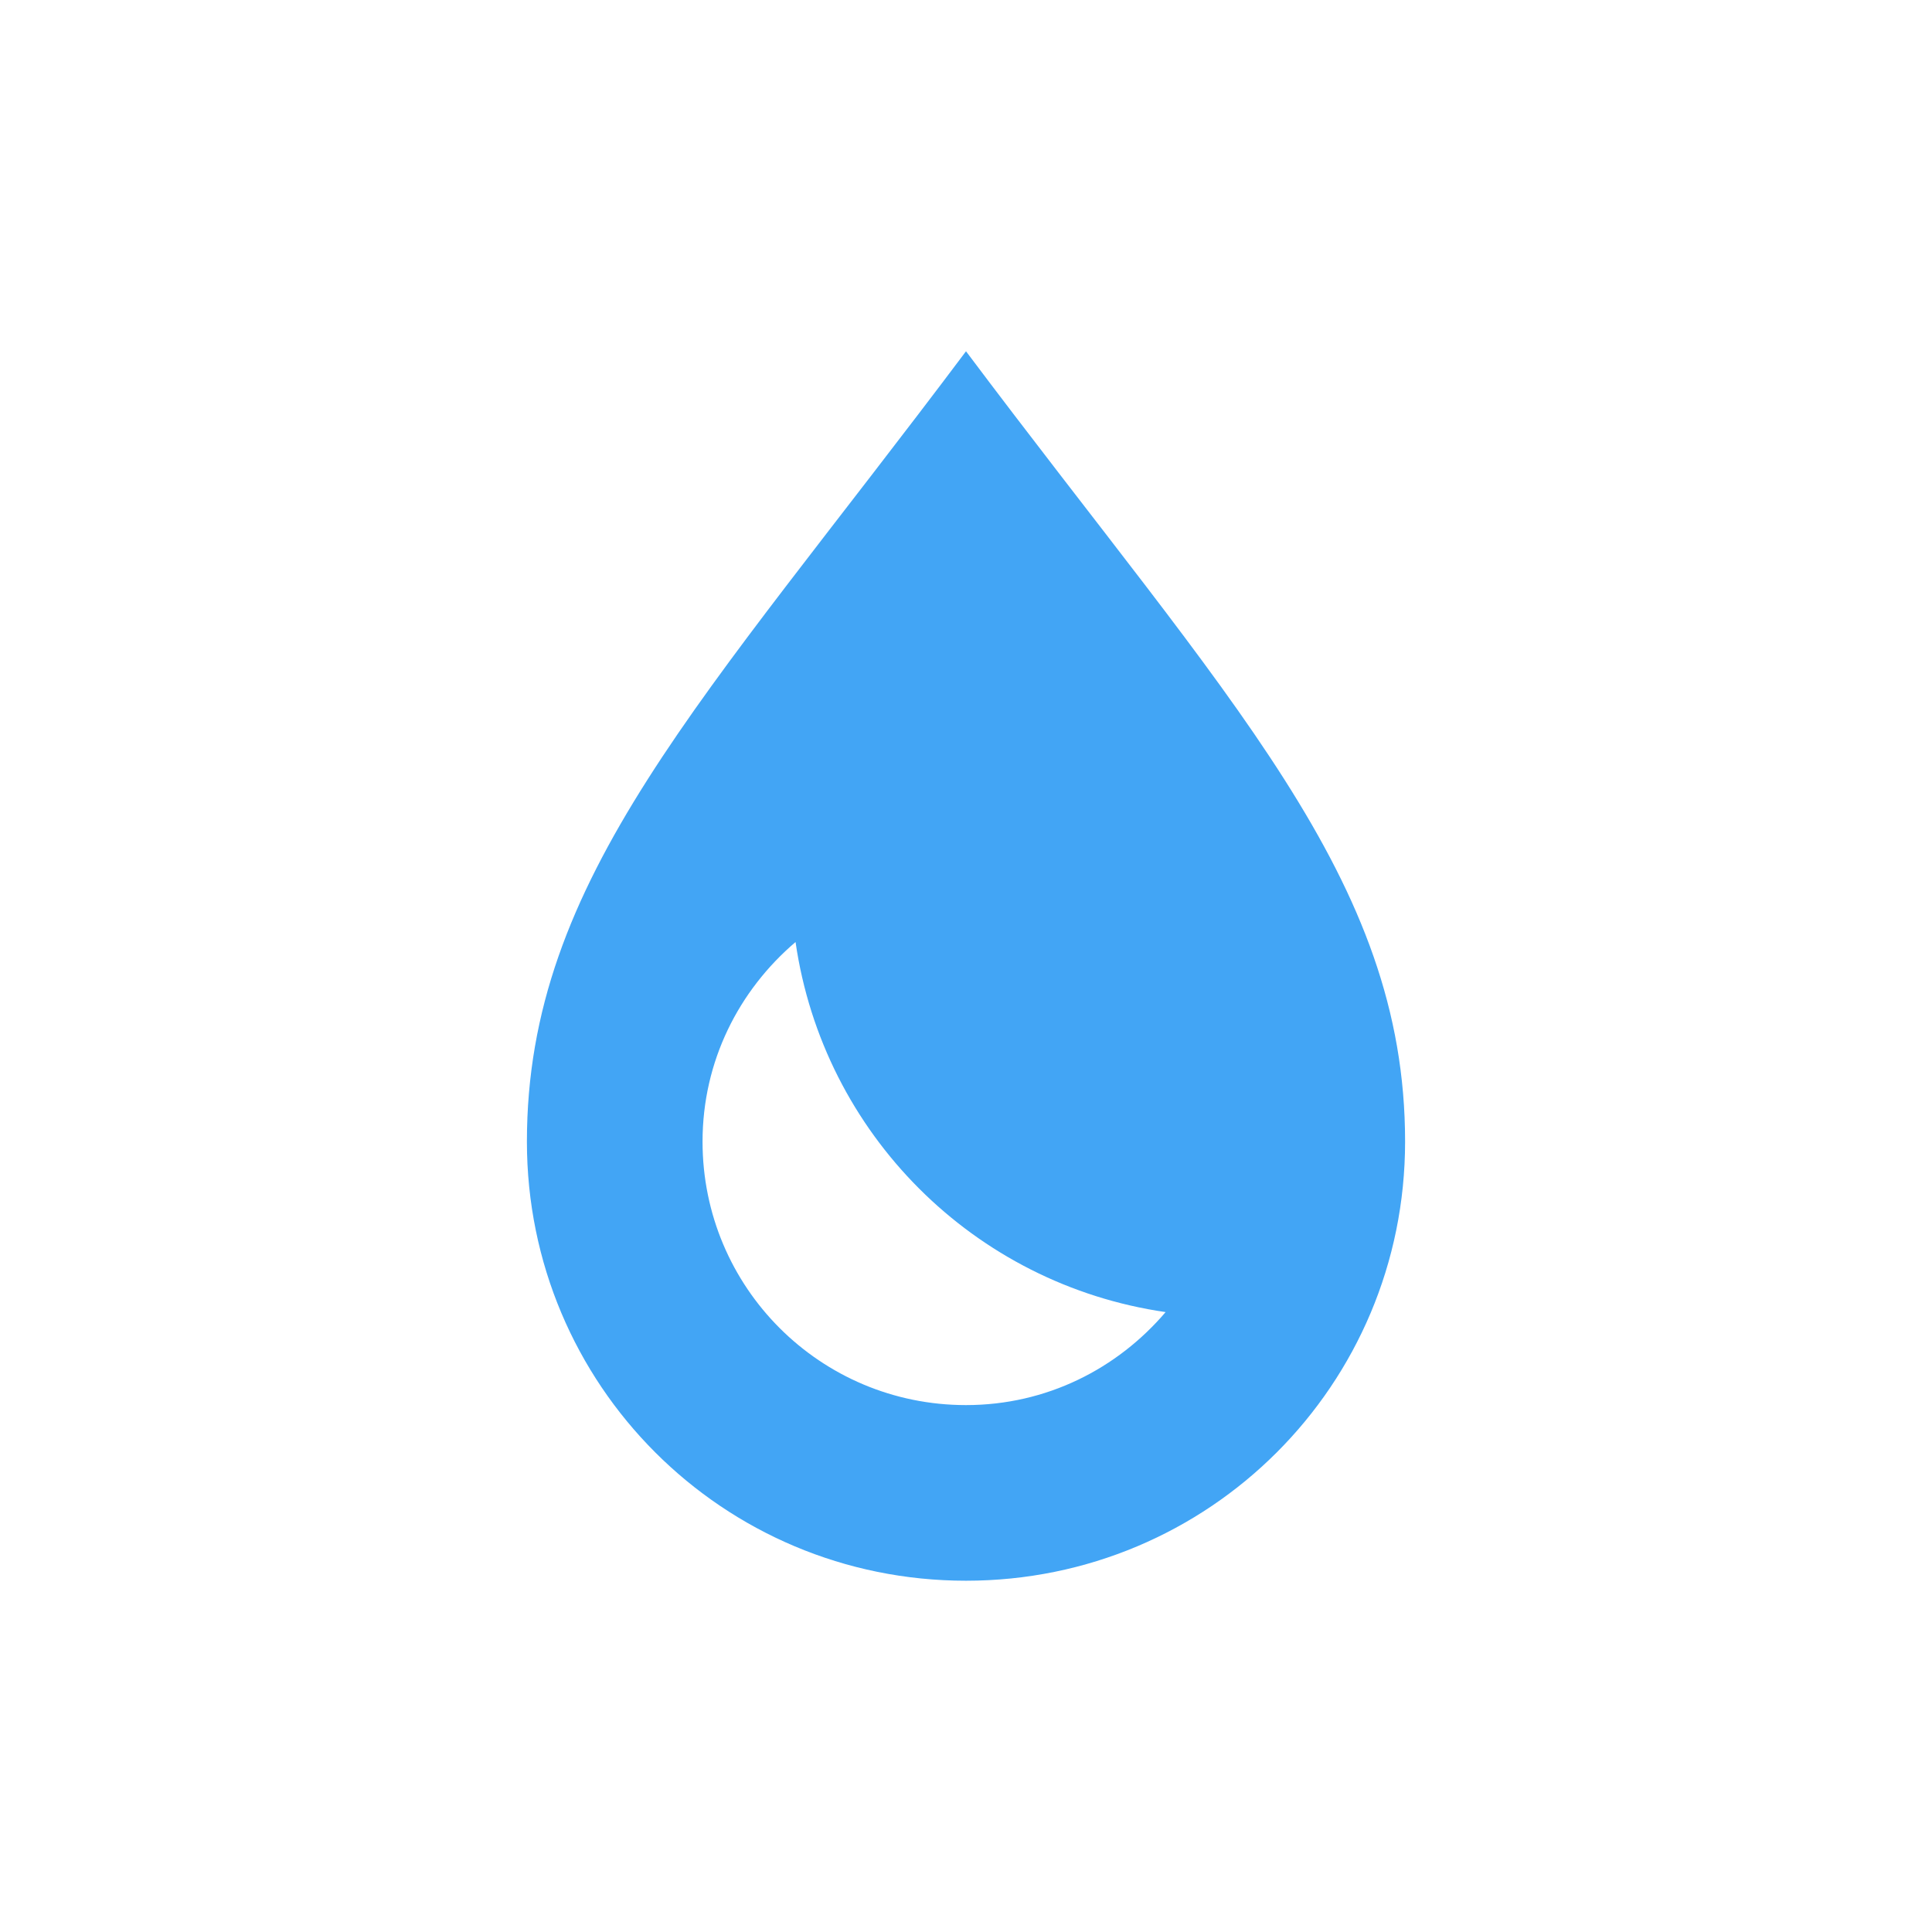 <?xml version="1.0" encoding="UTF-8"?>
<svg xmlns="http://www.w3.org/2000/svg" xmlns:xlink="http://www.w3.org/1999/xlink" width="22px" height="22px" viewBox="0 0 22 22" version="1.1">
<g id="surface1">
<path style=" stroke:none;fill-rule:nonzero;fill:rgb(25.882%,64.706%,96.078%);fill-opacity:1;" d="M 11 4 C 8 8 6 10 6 13 C 6 15.77 8.23 18 11 18 C 13.77 18 16 15.77 16 13 C 16 10 14 8 11 4 Z M 9.059 10.727 C 9.375 12.91 11.09 14.625 13.273 14.941 C 12.723 15.586 11.918 16 11 16 C 9.34 16 8 14.66 8 13 C 8 12.082 8.414 11.277 9.059 10.727 Z M 9.059 10.727 "/>
</g>
</svg>
